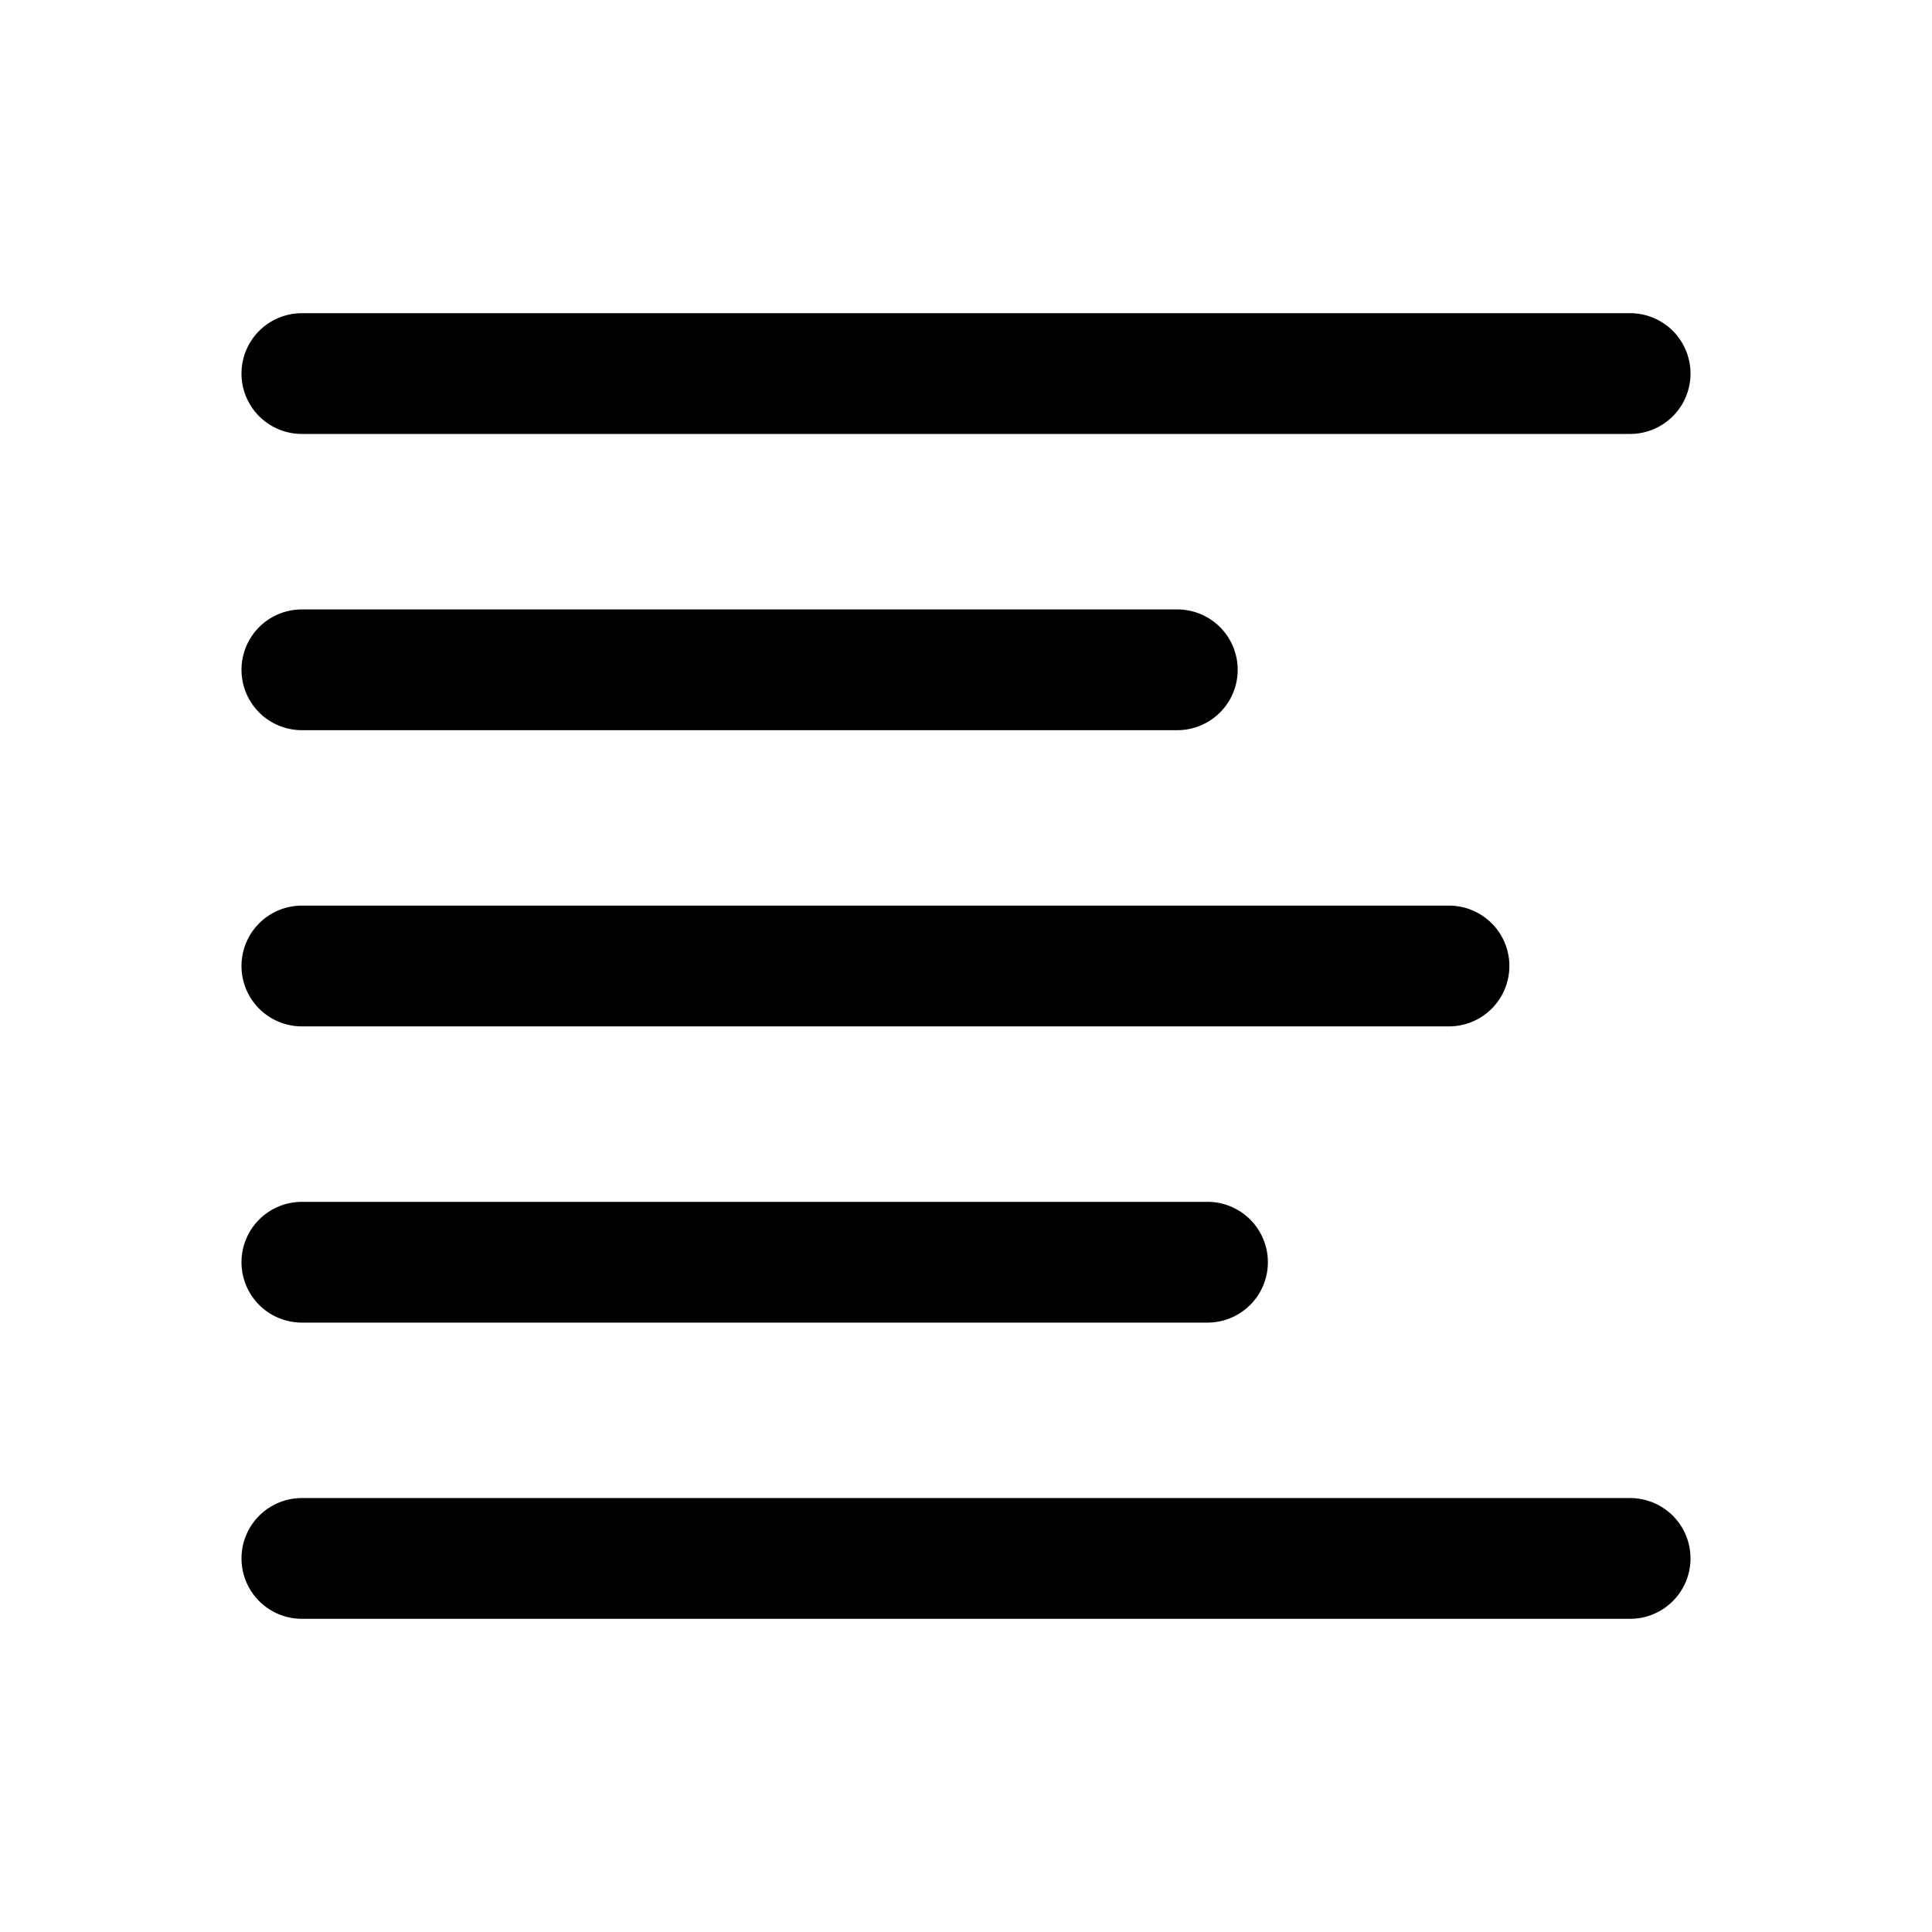 <svg xmlns="http://www.w3.org/2000/svg" version="1.1" xmlns:xlink="http://www.w3.org/1999/xlink" width="512" height="512" x="0" y="0" viewBox="0 0 64 64" style="enable-background:new 0 0 512 512" xml:space="preserve"><g><path d="M10 14.375h44a2 2 0 0 0 0-4H10a2 2 0 0 0 0 4zM10 24.188h29a2 2 0 0 0 0-4H10a2 2 0 0 0 0 4zM10 34h38a2 2 0 0 0 0-4H10a2 2 0 0 0 0 4zM10 43.813h30a2 2 0 0 0 0-4H10a2 2 0 0 0 0 4zM54 49.625H10a2 2 0 0 0 0 4h44a2 2 0 0 0 0-4z" fill="#000000" opacity="1" data-original="#000000"></path></g></svg>